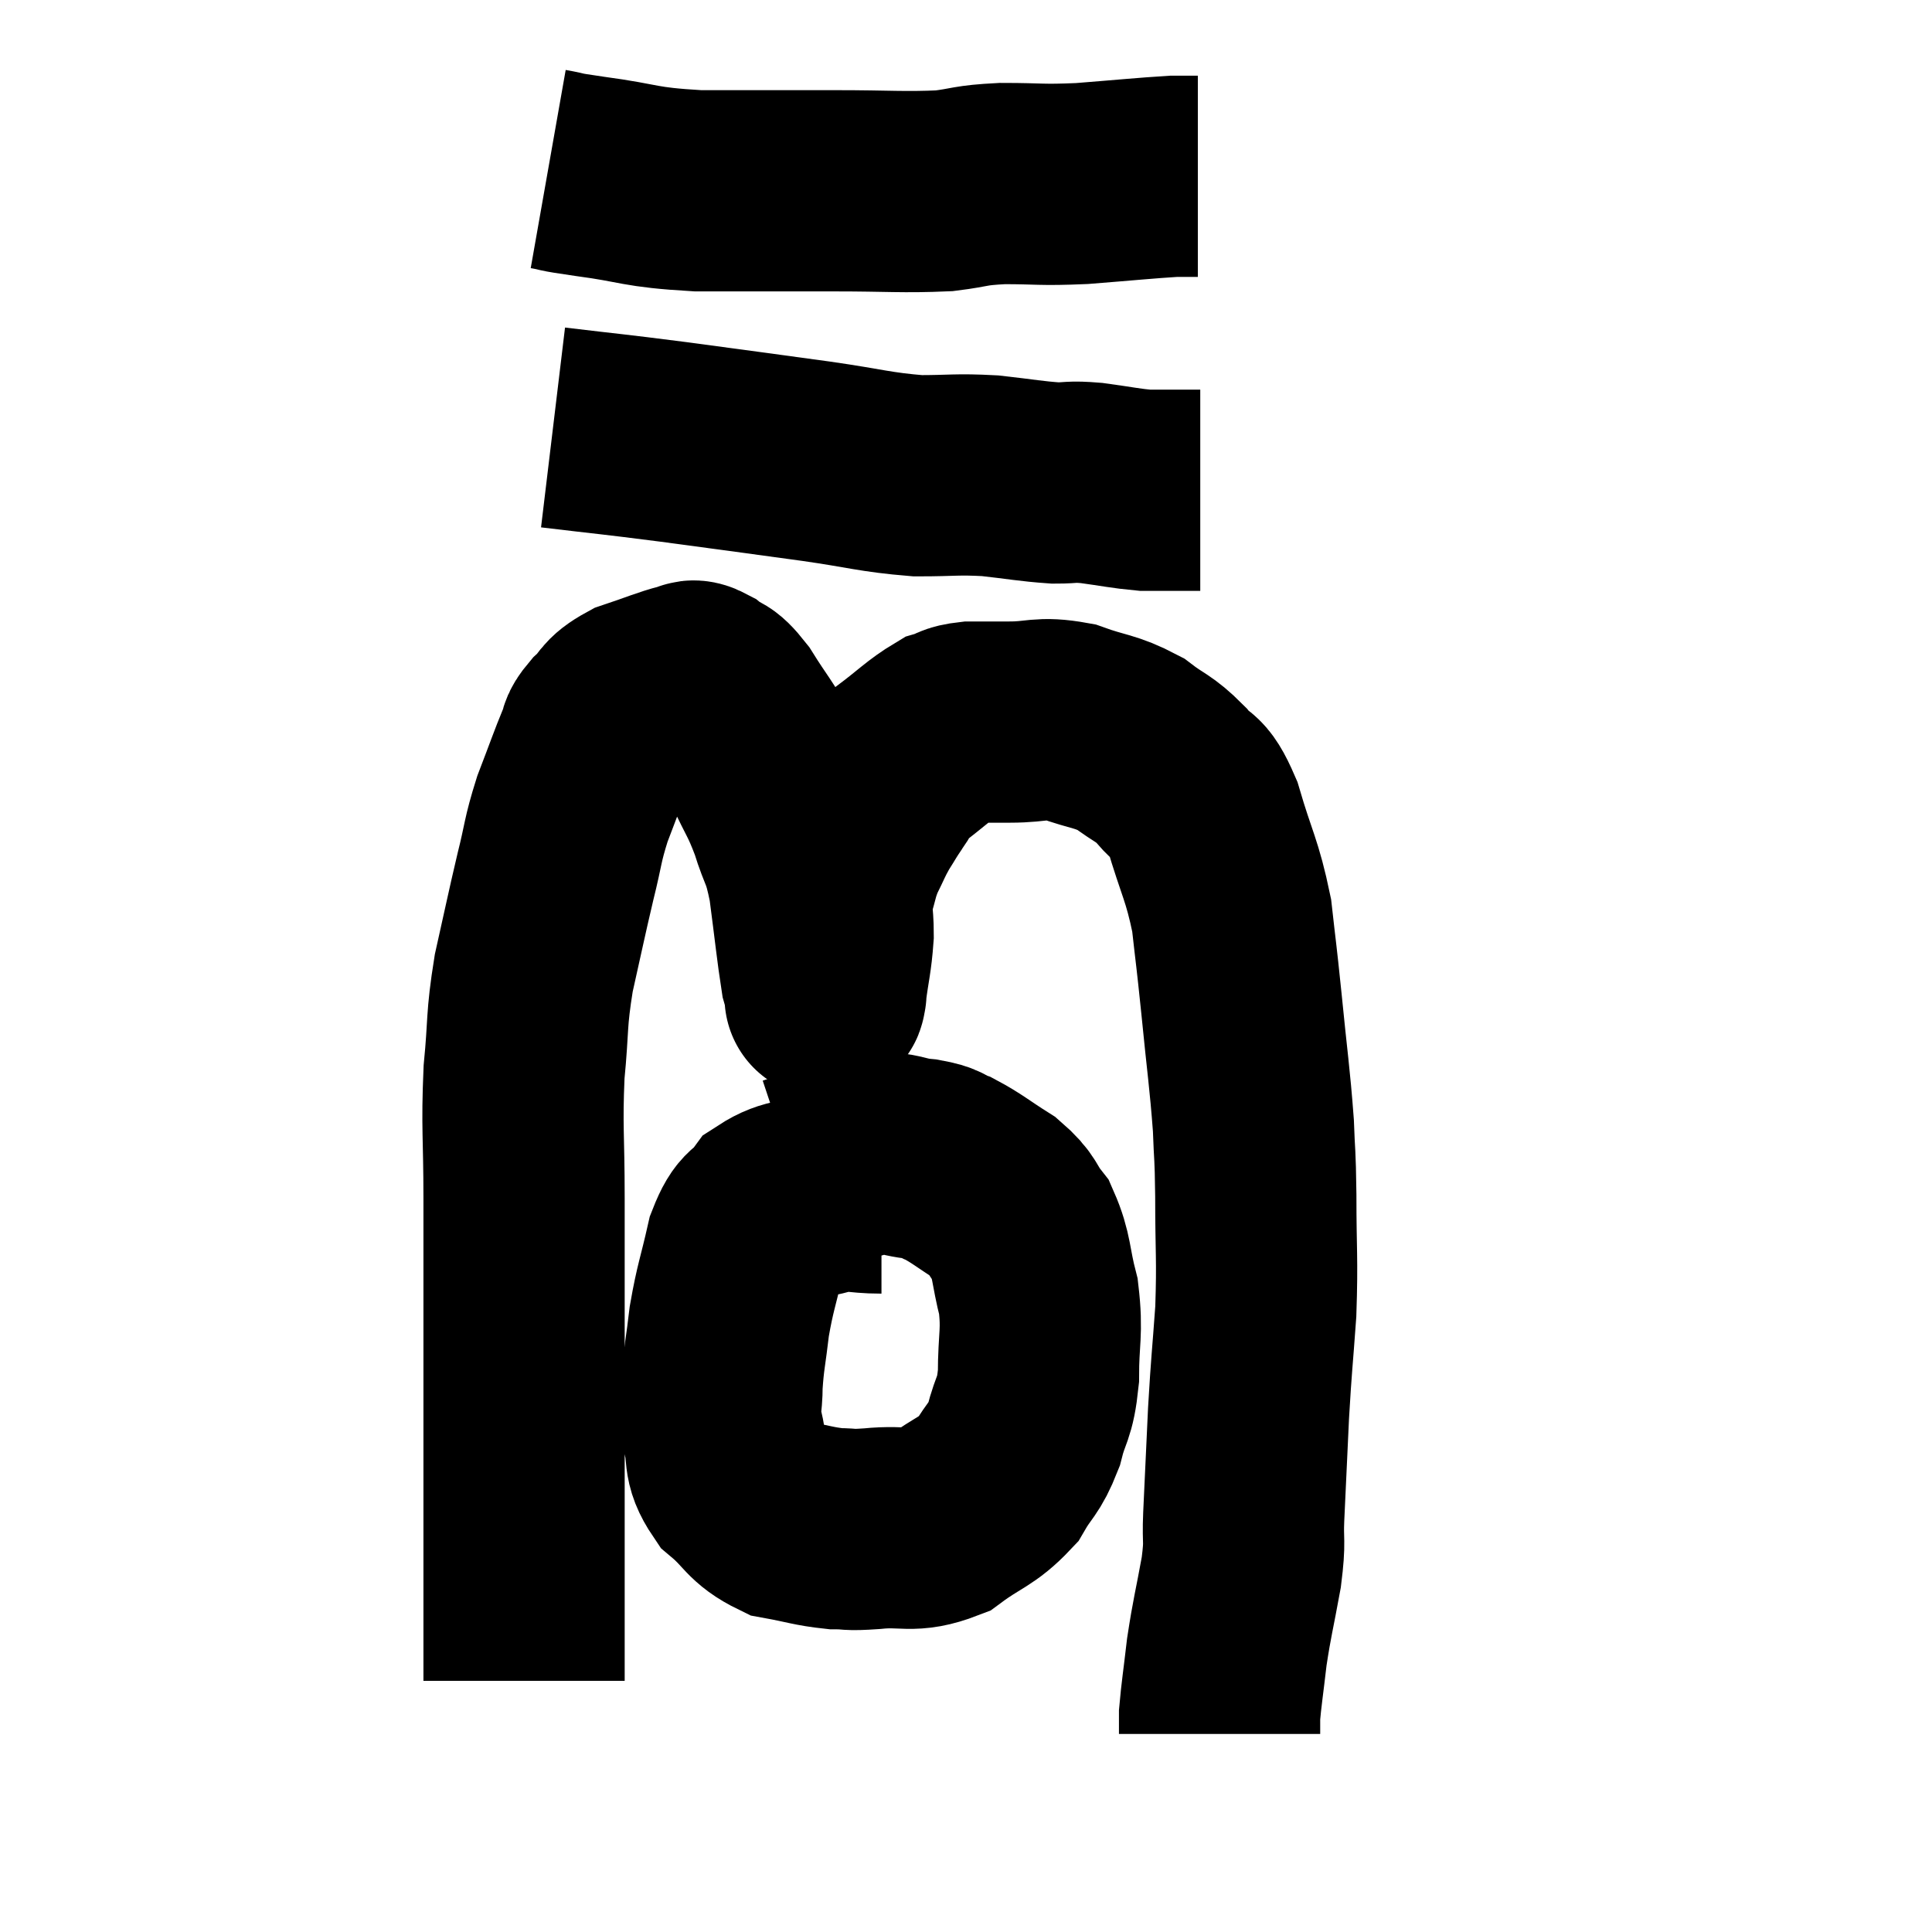<svg width="48" height="48" viewBox="0 0 48 48" xmlns="http://www.w3.org/2000/svg"><path d="M 13.02 41.76 C 13.02 40.08, 13.02 40.125, 13.02 38.4 C 13.02 36.63, 13.02 36.435, 13.02 34.86 C 13.02 33.48, 13.02 33.375, 13.02 32.1 C 13.02 30.93, 13.02 31.125, 13.02 29.76 C 13.02 28.2, 12.96 28.035, 13.02 26.64 C 13.14 25.41, 13.065 25.395, 13.26 24.18 C 13.53 22.98, 13.56 22.8, 13.8 21.78 C 14.01 20.94, 13.965 20.91, 14.22 20.1 C 14.52 19.32, 14.61 19.05, 14.82 18.54 C 14.94 18.3, 14.82 18.345, 15.06 18.06 C 15.42 17.73, 15.285 17.67, 15.78 17.4 C 16.41 17.19, 16.635 17.085, 17.04 16.98 C 17.22 16.98, 17.145 16.845, 17.4 16.98 C 17.73 17.25, 17.67 17.025, 18.06 17.52 C 18.51 18.24, 18.57 18.24, 18.96 18.96 C 19.29 19.68, 19.335 19.65, 19.62 20.4 C 19.86 21.18, 19.905 21, 20.1 21.96 C 20.25 23.1, 20.295 23.565, 20.4 24.24 C 20.46 24.45, 20.49 24.555, 20.52 24.66 C 20.52 24.66, 20.52 24.675, 20.52 24.66 C 20.52 24.63, 20.475 24.96, 20.52 24.6 C 20.61 23.91, 20.655 23.835, 20.7 23.22 C 20.7 22.68, 20.625 22.65, 20.7 22.14 C 20.85 21.66, 20.82 21.63, 21 21.18 C 21.21 20.76, 21.21 20.715, 21.42 20.34 C 21.63 20.01, 21.615 20.01, 21.84 19.68 C 22.08 19.35, 21.9 19.41, 22.32 19.02 C 22.92 18.57, 23.07 18.39, 23.52 18.12 C 23.82 18.03, 23.73 17.985, 24.12 17.94 C 24.6 17.94, 24.465 17.94, 25.08 17.94 C 25.83 17.94, 25.83 17.805, 26.58 17.94 C 27.33 18.21, 27.45 18.15, 28.08 18.48 C 28.59 18.87, 28.65 18.81, 29.1 19.26 C 29.49 19.77, 29.505 19.41, 29.88 20.28 C 30.24 21.51, 30.36 21.585, 30.6 22.74 C 30.72 23.82, 30.705 23.595, 30.84 24.9 C 30.99 26.43, 31.05 26.76, 31.14 27.96 C 31.17 28.83, 31.185 28.545, 31.2 29.7 C 31.2 31.14, 31.245 31.23, 31.2 32.58 C 31.11 33.84, 31.095 33.825, 31.02 35.1 C 30.96 36.39, 30.945 36.69, 30.9 37.68 C 30.87 38.37, 30.945 38.22, 30.84 39.06 C 30.66 40.05, 30.615 40.155, 30.48 41.04 C 30.39 41.82, 30.345 42.09, 30.3 42.6 C 30.3 42.84, 30.3 42.96, 30.3 43.08 C 30.3 43.08, 30.3 43.08, 30.3 43.08 L 30.3 43.08" fill="none" stroke="black" stroke-width="5"></path><path d="M 13.74 10.62 C 15.24 10.8, 15.105 10.77, 16.74 10.98 C 18.51 11.22, 18.765 11.25, 20.28 11.46 C 21.54 11.64, 21.72 11.73, 22.8 11.82 C 23.7 11.82, 23.745 11.775, 24.6 11.82 C 25.41 11.91, 25.59 11.955, 26.22 12 C 26.67 12, 26.565 11.955, 27.12 12 C 27.78 12.09, 27.96 12.135, 28.44 12.18 C 28.74 12.18, 28.725 12.18, 29.04 12.18 C 29.37 12.18, 29.505 12.18, 29.7 12.18 L 29.82 12.18" fill="none" stroke="black" stroke-width="5"></path><path d="M 13.62 4.2 C 14.13 4.29, 13.71 4.245, 14.64 4.38 C 15.99 4.56, 15.81 4.65, 17.34 4.74 C 19.05 4.74, 19.23 4.74, 20.76 4.74 C 22.11 4.74, 22.425 4.785, 23.46 4.74 C 24.18 4.65, 24.045 4.605, 24.9 4.56 C 25.89 4.56, 25.815 4.605, 26.88 4.56 C 28.02 4.47, 28.44 4.425, 29.16 4.38 C 29.46 4.38, 29.61 4.38, 29.76 4.38 L 29.76 4.38" fill="none" stroke="black" stroke-width="5"></path><path d="M 21.9 29.64 C 21.24 29.64, 21.255 29.535, 20.58 29.64 C 19.89 29.85, 19.71 29.73, 19.2 30.06 C 18.87 30.51, 18.81 30.27, 18.54 30.96 C 18.33 31.89, 18.27 31.965, 18.12 32.82 C 18.03 33.6, 17.985 33.705, 17.94 34.38 C 17.94 34.95, 17.85 34.92, 17.94 35.52 C 18.12 36.15, 17.925 36.225, 18.3 36.78 C 18.87 37.26, 18.825 37.44, 19.44 37.74 C 20.1 37.86, 20.205 37.92, 20.76 37.98 C 21.21 37.98, 21 38.025, 21.66 37.98 C 22.53 37.89, 22.62 38.1, 23.4 37.8 C 24.09 37.29, 24.27 37.32, 24.78 36.78 C 25.11 36.21, 25.185 36.285, 25.44 35.64 C 25.62 34.92, 25.71 35.055, 25.8 34.2 C 25.8 33.21, 25.905 33.12, 25.8 32.22 C 25.59 31.41, 25.65 31.215, 25.38 30.6 C 25.05 30.18, 25.17 30.15, 24.72 29.76 C 24.15 29.4, 24.03 29.28, 23.58 29.04 C 23.25 28.92, 23.415 28.89, 22.92 28.8 C 22.26 28.74, 22.35 28.59, 21.6 28.68 C 20.76 28.92, 20.385 29.025, 19.92 29.16 C 19.83 29.19, 19.785 29.205, 19.74 29.22 C 19.74 29.22, 19.74 29.22, 19.74 29.22 L 19.74 29.22" fill="none" stroke="black" stroke-width="5"></path></svg>